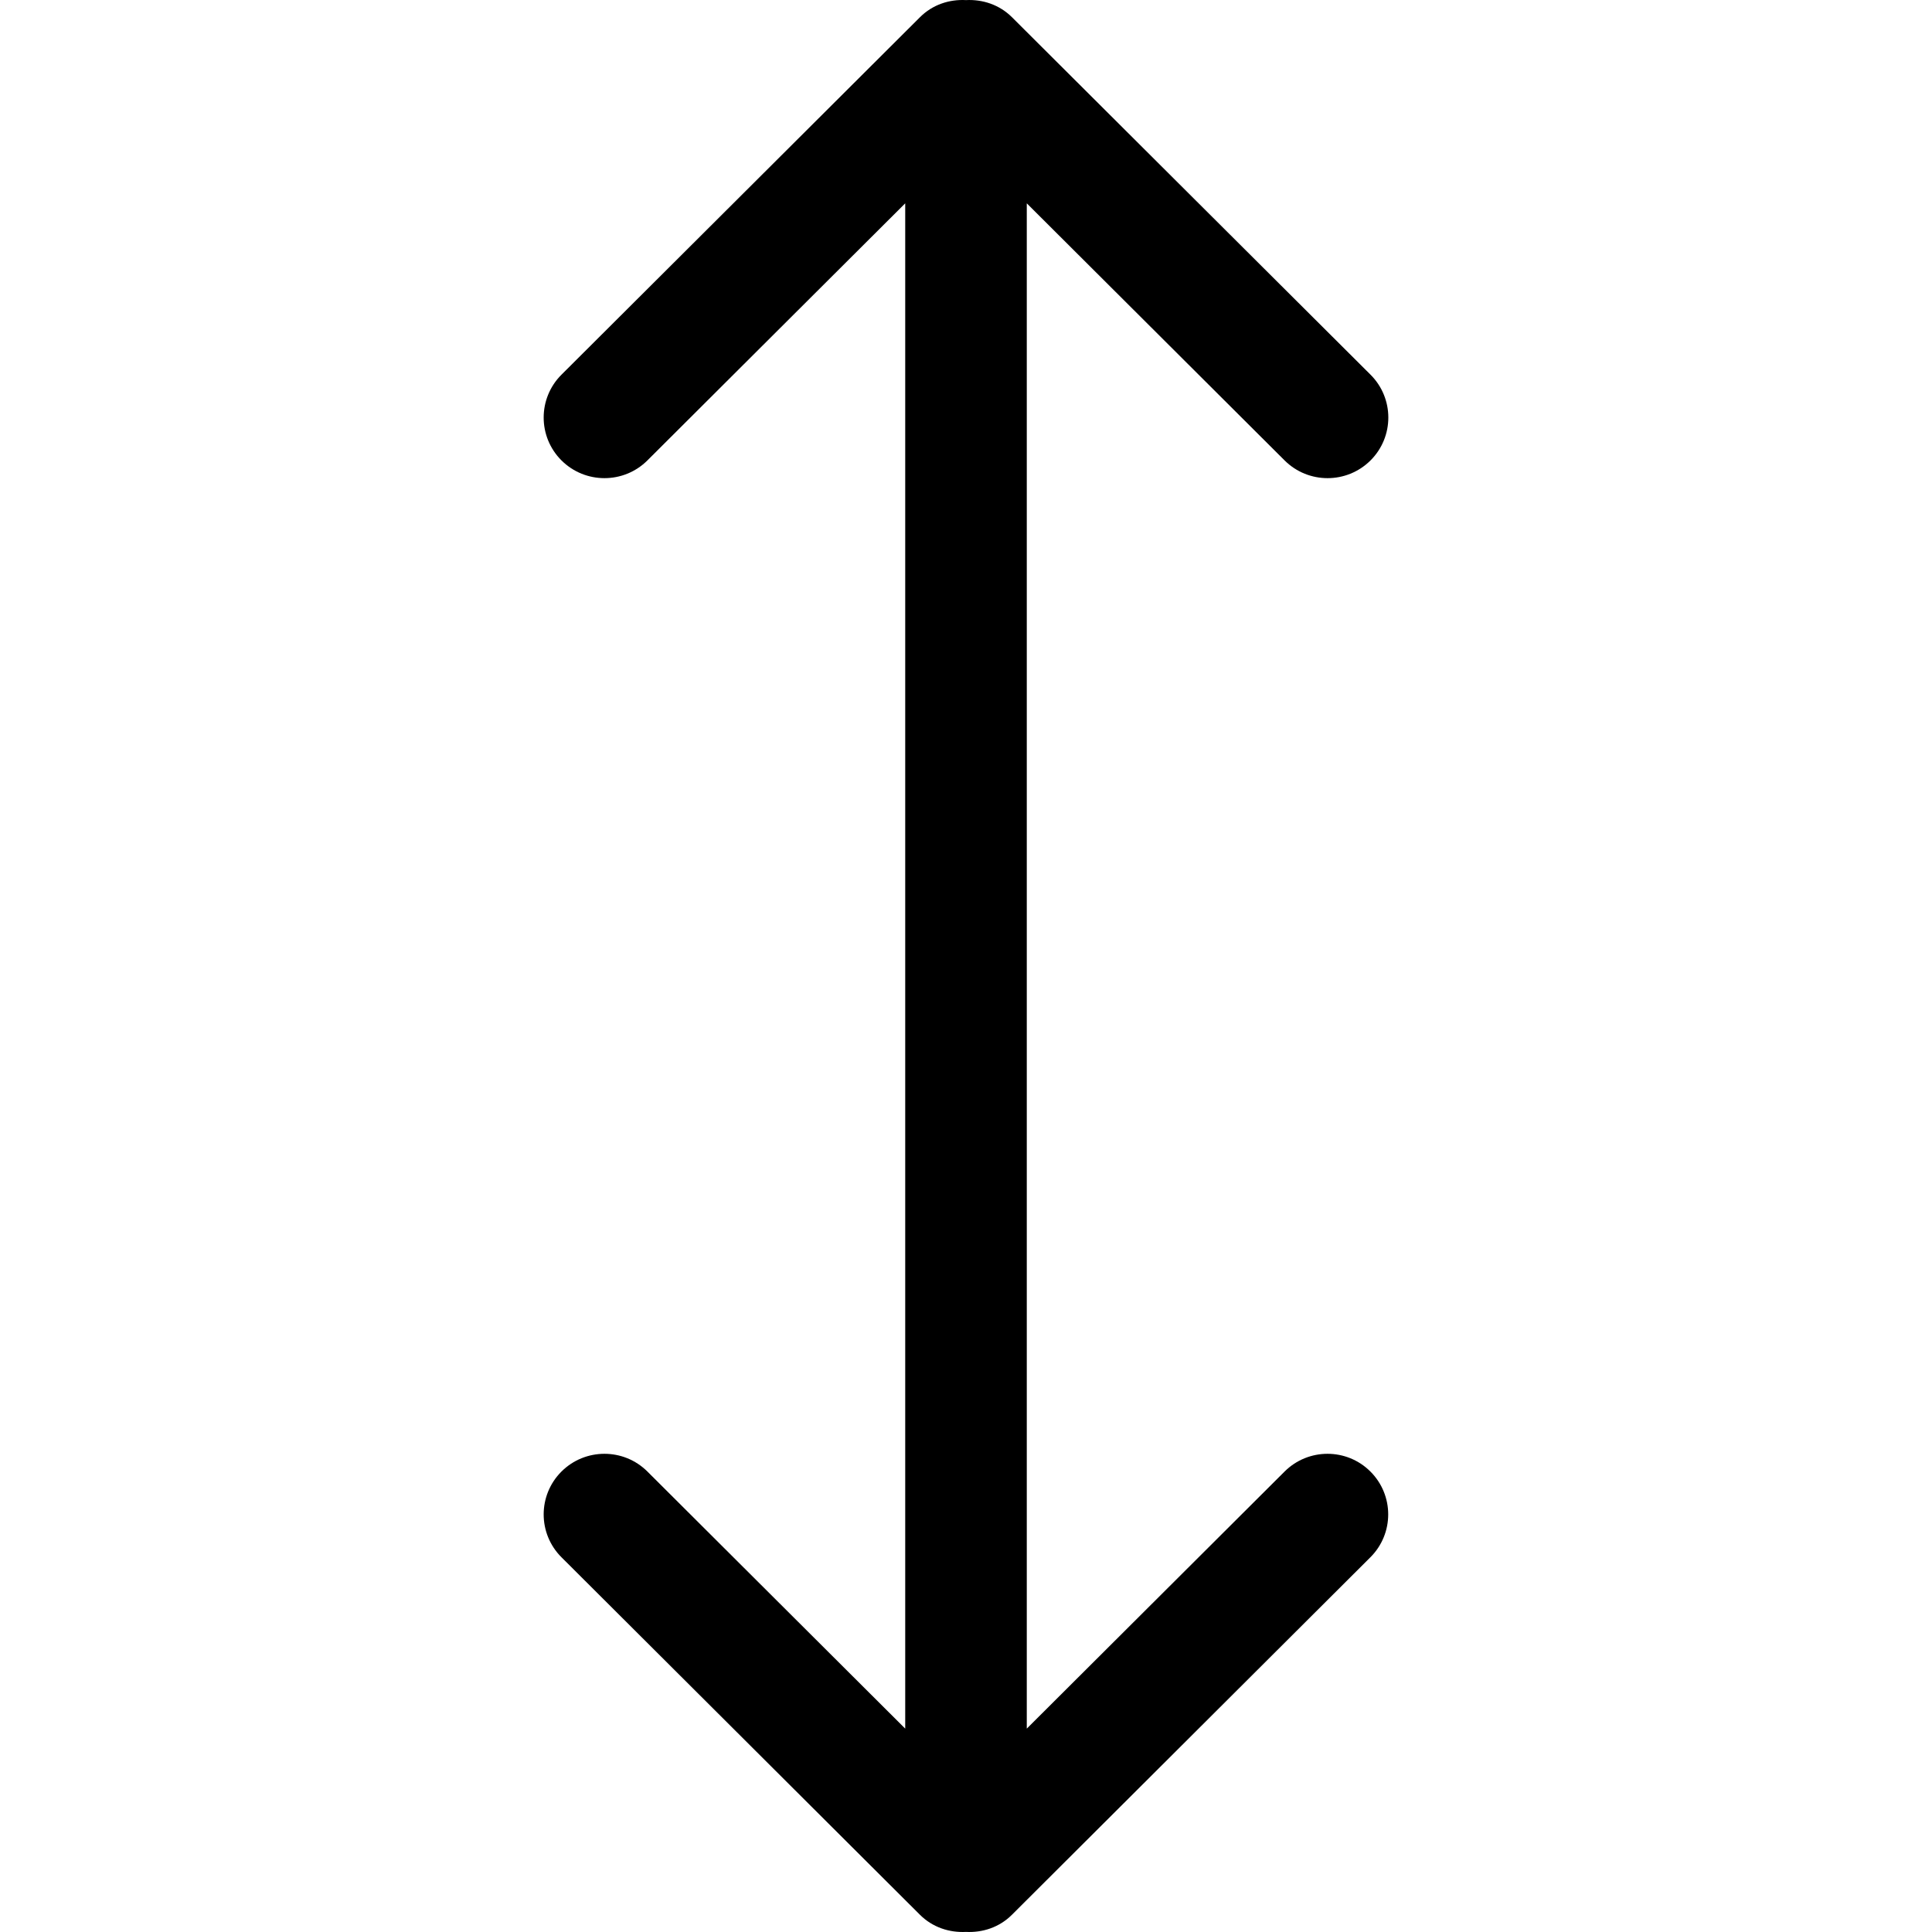 <svg xmlns="http://www.w3.org/2000/svg" width="792.001" height="792.001"><path d="M526.599 603.244L420.918 708.628V83.353l105.681 105.384c9.725 9.7 25.511 9.7 35.235 0 9.724-9.699 9.724-25.437 0-35.136L414.855 7.067C409.659 1.896 402.78-.306 396 .04c-6.804-.371-13.683 1.831-18.879 7.027L230.167 153.6c-9.724 9.7-9.724 25.437 0 35.137 9.725 9.699 25.511 9.699 35.235 0L371.083 83.353v625.275L265.402 603.244c-9.724-9.699-25.511-9.699-35.235 0-9.724 9.7-9.724 25.437 0 35.137l146.954 146.558c5.196 5.171 12.075 7.373 18.855 7.027 6.805.346 13.684-1.856 18.855-7.027l146.953-146.558c9.725-9.7 9.725-25.437 0-35.137-9.699-9.699-25.461-9.699-35.185 0z"/></svg>